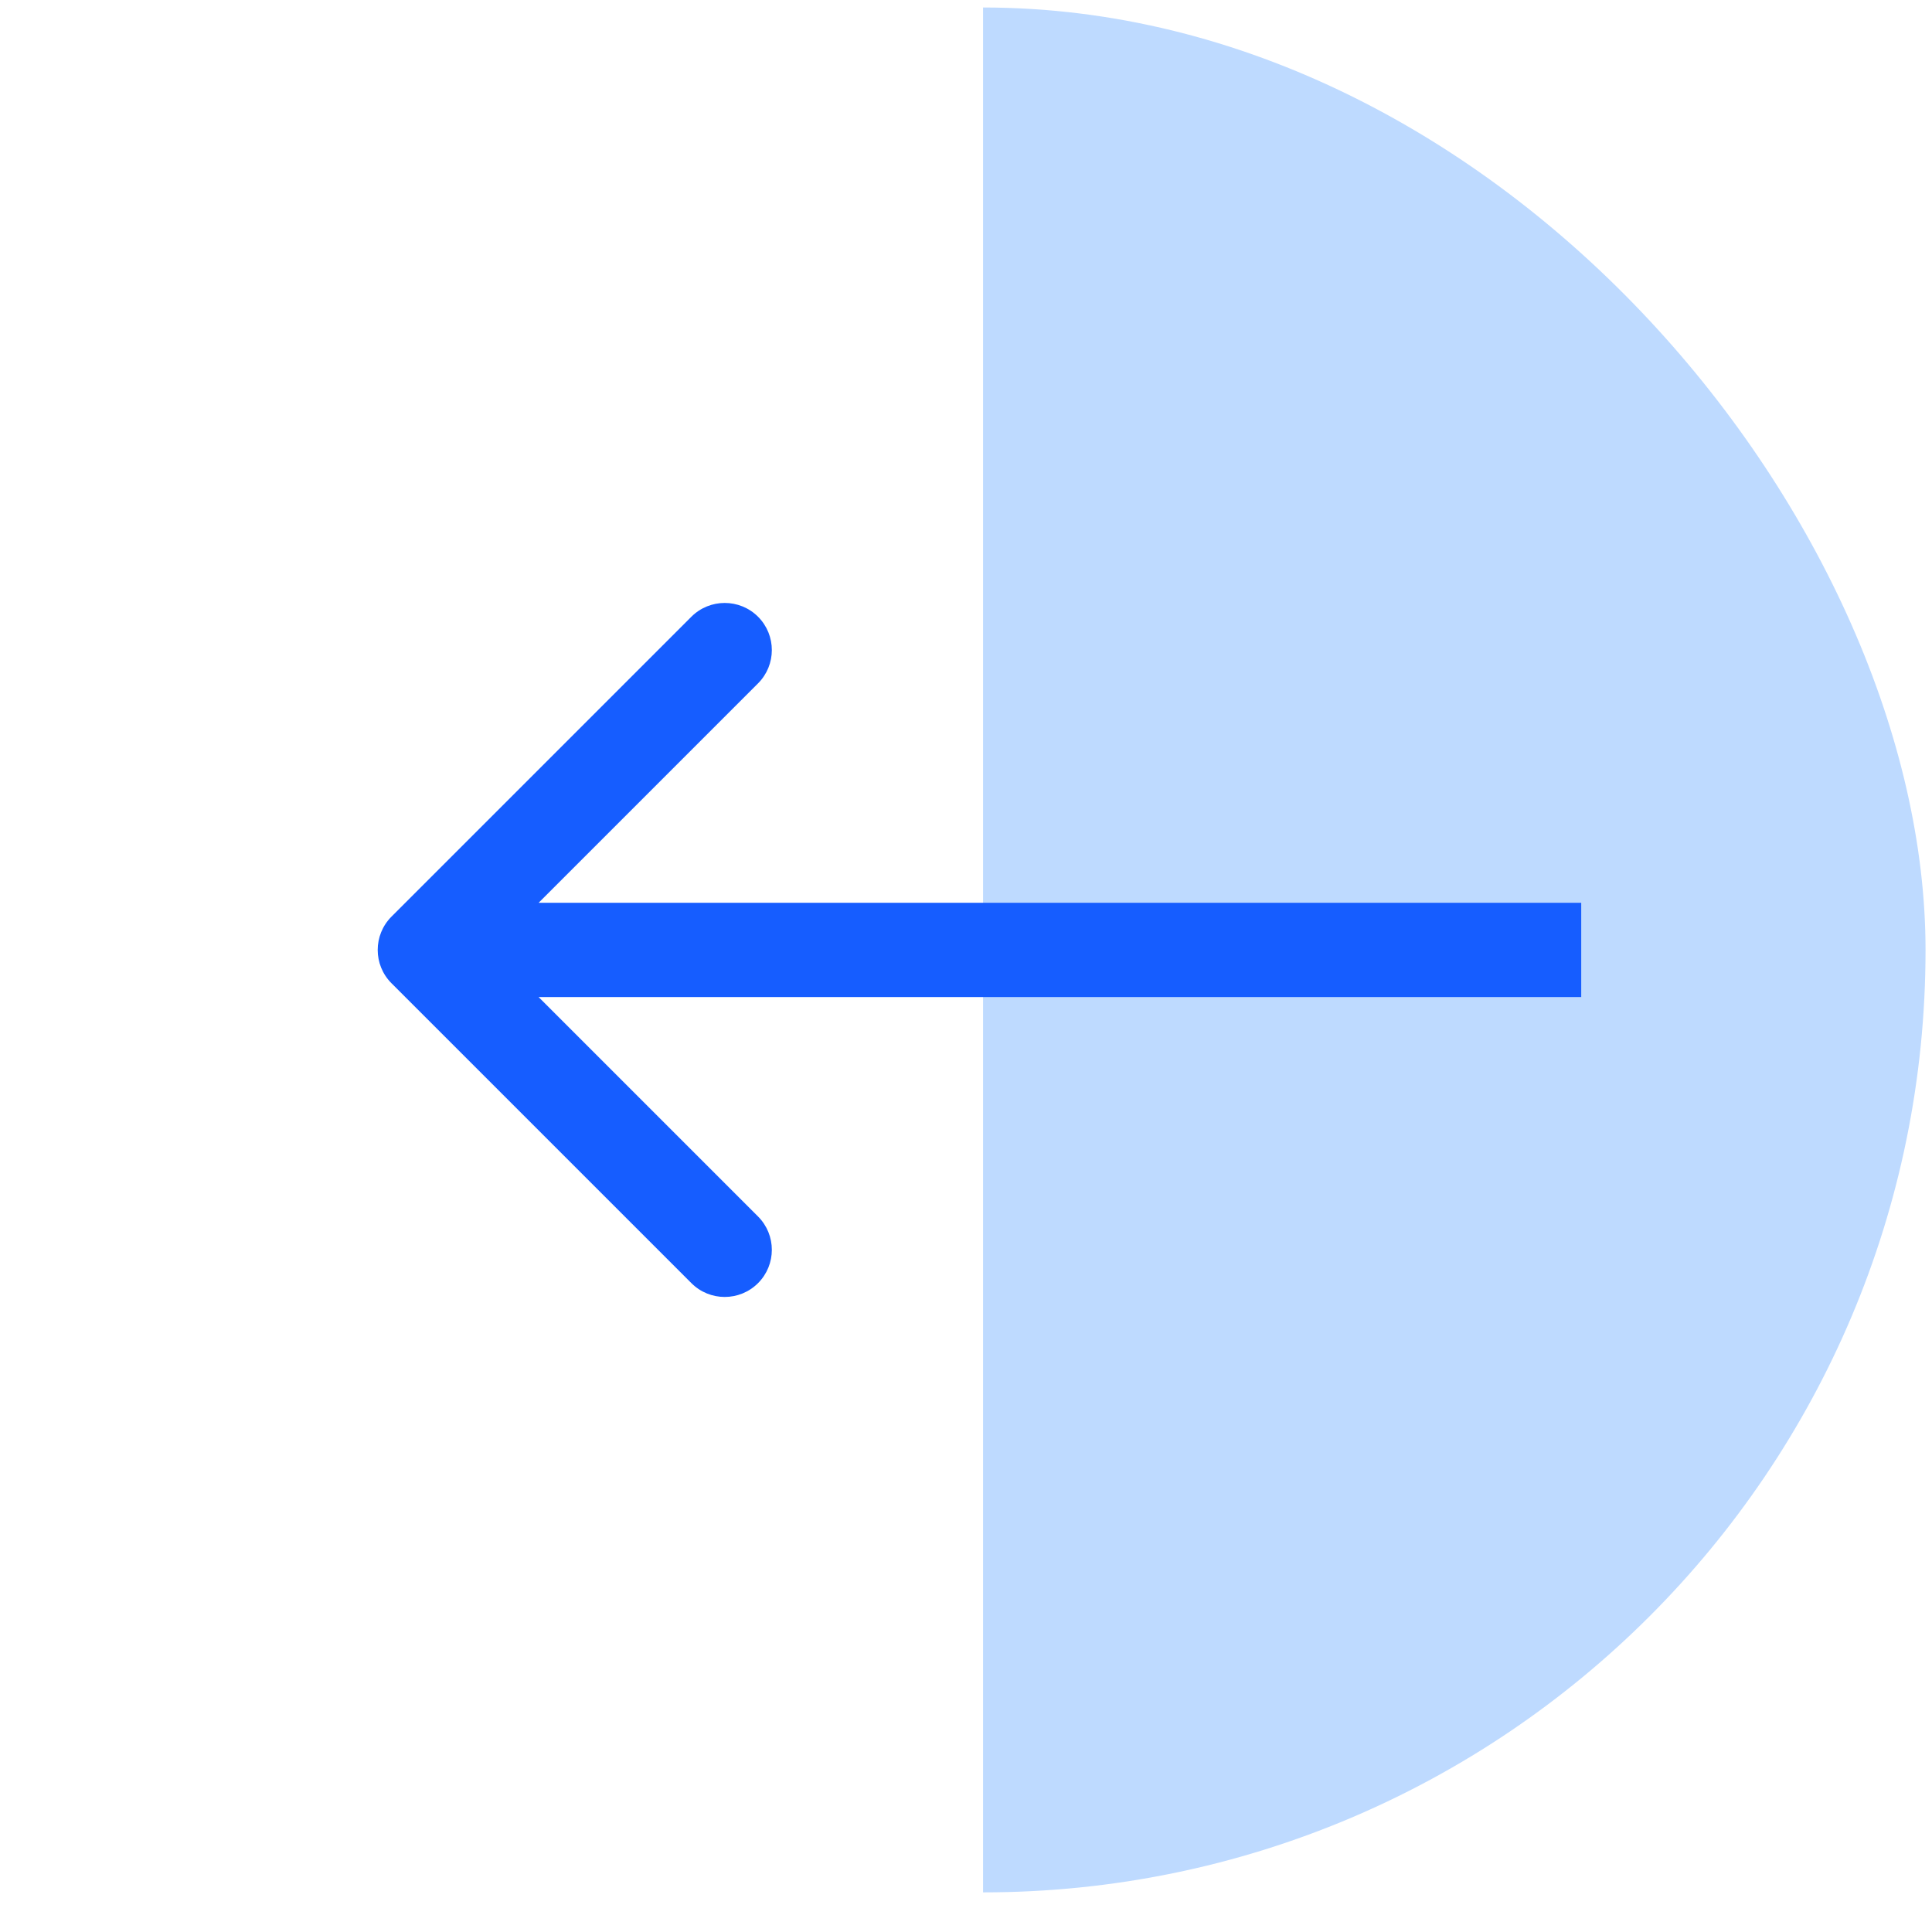 <svg width="41" height="41" viewBox="0 0 41 41" fill="none" xmlns="http://www.w3.org/2000/svg">
<g clip-path="url(#clip0)">
<rect x="20.862" y="-3.535" width="33.849" height="47.388" fill="#BEDAFF"/>
<path d="M8.308 19.452C7.918 19.843 7.918 20.476 8.308 20.866L14.672 27.23C15.063 27.621 15.696 27.621 16.087 27.23C16.477 26.84 16.477 26.207 16.087 25.816L10.43 20.159L16.087 14.502C16.477 14.112 16.477 13.479 16.087 13.088C15.696 12.698 15.063 12.698 14.672 13.088L8.308 19.452ZM33.556 19.159L9.016 19.159V21.159L33.556 21.159V19.159Z" fill="#165DFF"/>
</g>
<defs>
<clipPath id="clip0">
<rect x="0.863" y="0.159" width="40" height="40" rx="20" fill="white"/>
</clipPath>
</defs>
</svg>
